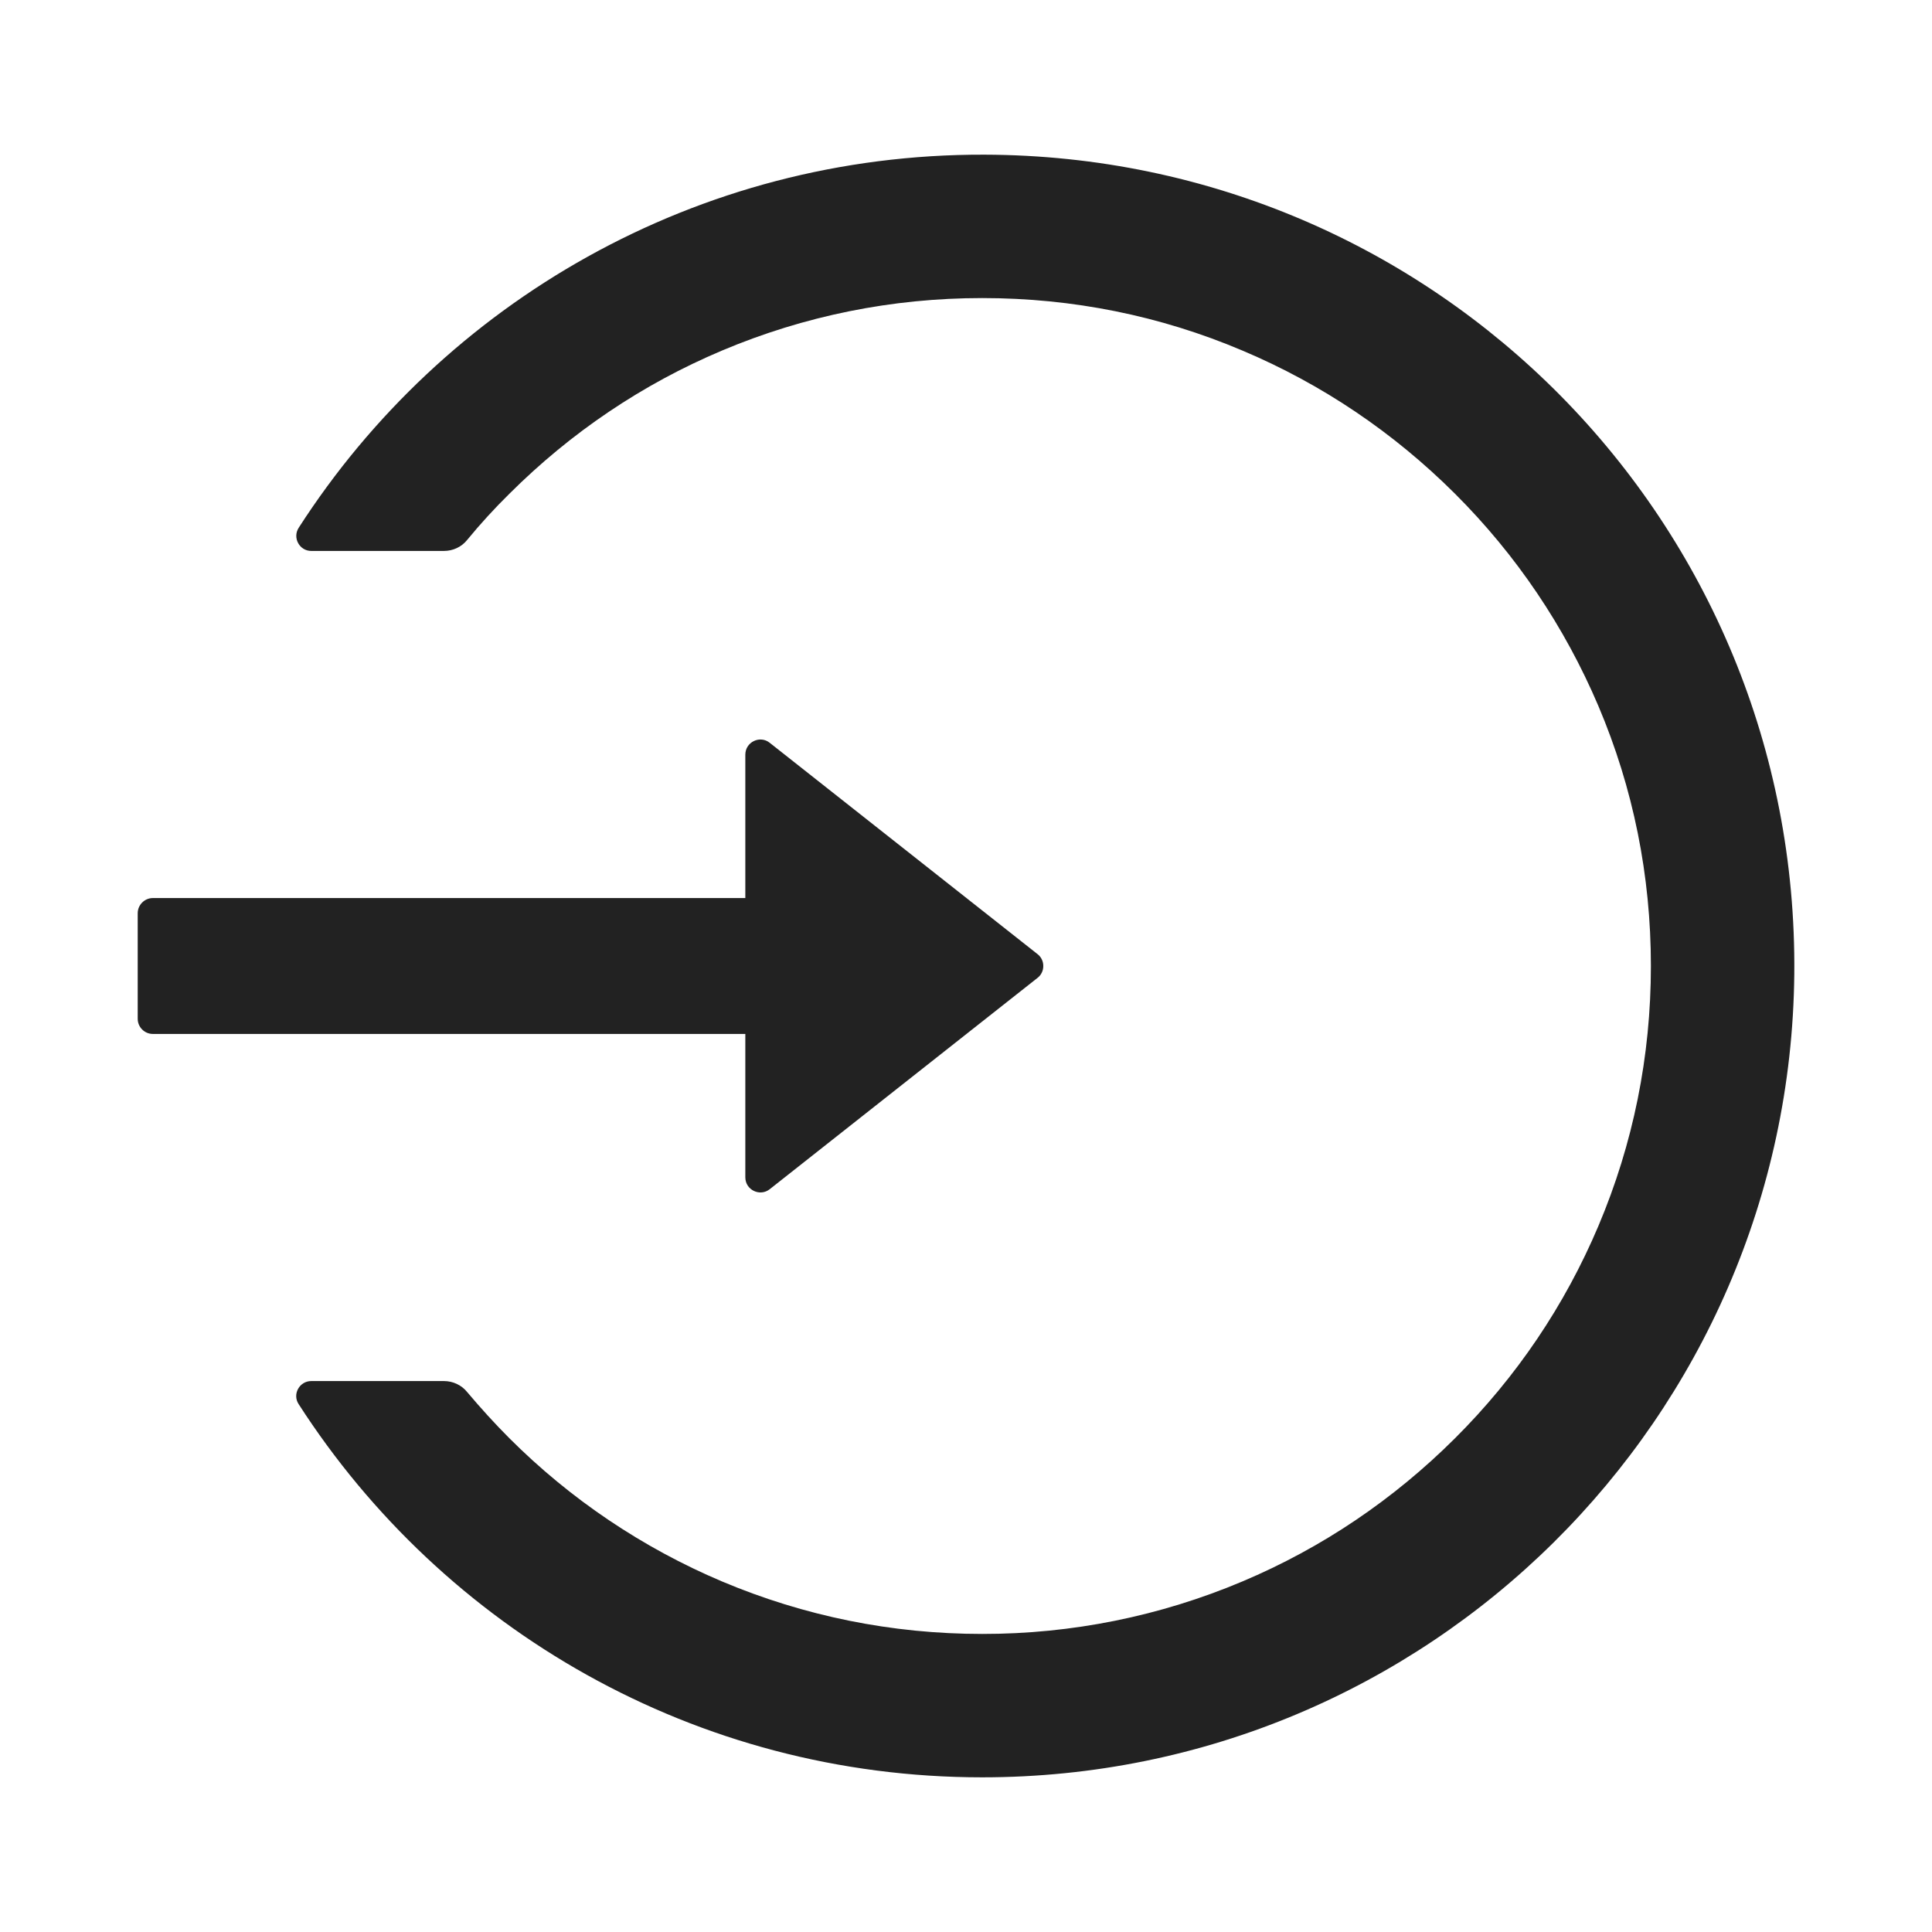 <svg width="18" height="18" viewBox="0 0 18 18" fill="none" xmlns="http://www.w3.org/2000/svg">
<path d="M9.17 1.441C6.49 1.434 4.131 2.821 2.783 4.917C2.723 5.01 2.79 5.133 2.9 5.133H4.136C4.22 5.133 4.3 5.096 4.352 5.031C4.475 4.881 4.607 4.737 4.746 4.6C5.319 4.029 5.985 3.579 6.727 3.266C7.493 2.943 8.309 2.777 9.151 2.777C9.993 2.777 10.809 2.941 11.575 3.266C12.317 3.579 12.983 4.029 13.556 4.6C14.129 5.172 14.577 5.838 14.892 6.578C15.217 7.344 15.381 8.158 15.381 9C15.381 9.842 15.216 10.656 14.892 11.422C14.579 12.162 14.129 12.829 13.556 13.4C12.983 13.971 12.317 14.421 11.575 14.734C10.808 15.058 9.984 15.224 9.151 15.223C8.309 15.223 7.493 15.057 6.727 14.734C5.987 14.421 5.314 13.968 4.746 13.4C4.607 13.261 4.477 13.117 4.352 12.969C4.3 12.904 4.219 12.867 4.136 12.867H2.9C2.79 12.867 2.721 12.99 2.783 13.083C4.129 15.174 6.477 16.559 9.151 16.559C13.303 16.559 16.674 13.217 16.717 9.077C16.759 4.871 13.382 1.452 9.17 1.441ZM6.944 10.969V9.633H1.424C1.347 9.633 1.283 9.57 1.283 9.492V8.508C1.283 8.431 1.347 8.367 1.424 8.367H6.944V7.031C6.944 6.913 7.081 6.847 7.172 6.921L9.666 8.889C9.683 8.902 9.697 8.919 9.706 8.938C9.716 8.958 9.72 8.979 9.72 9C9.72 9.021 9.716 9.042 9.706 9.062C9.697 9.081 9.683 9.098 9.666 9.111L7.172 11.079C7.081 11.152 6.944 11.087 6.944 10.969Z" fill="#222222"/>
</svg>
